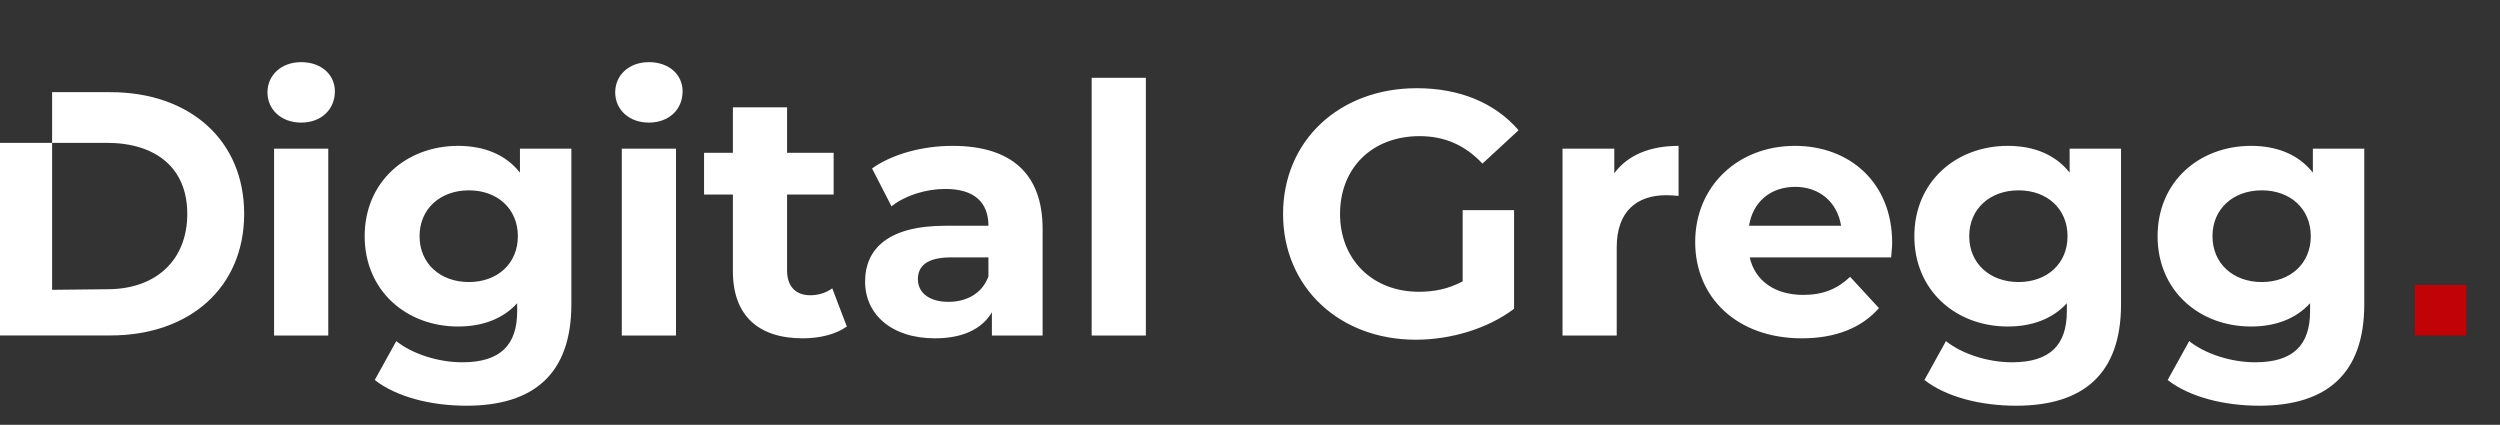 <svg width="1736" height="295" viewBox="0 0 1736 295" fill="none" xmlns="http://www.w3.org/2000/svg">
<rect x="0" y="0" width="1736" height="295" fill="#333333" stroke="none"/>
<path d="M209.135 85.129C223.126 85.129 232.534 75.962 232.534 63.418C232.534 51.839 223.126 43.155 209.135 43.155C195.144 43.155 185.736 52.322 185.736 64.142C185.736 75.962 195.144 85.129 209.135 85.129ZM190.319 233H227.951V103.22H190.319V233ZM361.055 103.22V119.865C351.164 107.321 336.208 101.291 318.116 101.291C282.174 101.291 253.227 126.137 253.227 164.009C253.227 201.882 282.174 226.728 318.116 226.728C335.002 226.728 349.234 221.421 359.125 210.566V216.114C359.125 239.513 347.546 251.574 321.011 251.574C304.366 251.574 286.275 245.785 275.178 236.86L260.222 263.877C275.419 275.697 299.301 281.728 323.906 281.728C370.704 281.728 396.756 259.535 396.756 211.29V103.22H361.055ZM325.594 195.851C305.814 195.851 291.34 183.066 291.34 164.009C291.34 144.953 305.814 132.168 325.594 132.168C345.375 132.168 359.607 144.953 359.607 164.009C359.607 183.066 345.375 195.851 325.594 195.851ZM450.596 85.129C464.588 85.129 473.995 75.962 473.995 63.418C473.995 51.839 464.588 43.155 450.596 43.155C436.605 43.155 427.198 52.322 427.198 64.142C427.198 75.962 436.605 85.129 450.596 85.129ZM431.781 233H469.412V103.22H431.781V233ZM577.911 200.193C573.81 203.329 568.262 205.018 562.714 205.018C552.582 205.018 546.552 198.987 546.552 187.891V135.062H578.876V106.115H546.552V74.515H508.92V106.115H488.899V135.062H508.92V188.373C508.92 219.25 526.771 234.93 557.407 234.93C568.986 234.93 580.323 232.276 588.042 226.728L577.911 200.193ZM661.513 101.291C640.767 101.291 619.781 106.839 605.548 116.97L619.057 143.264C628.465 135.786 642.697 131.203 656.447 131.203C676.71 131.203 686.359 140.611 686.359 156.773H656.447C616.886 156.773 600.724 172.694 600.724 195.61C600.724 218.044 618.816 234.93 649.21 234.93C668.267 234.93 681.776 228.658 688.771 216.838V233H723.99V158.944C723.99 119.624 701.074 101.291 661.513 101.291ZM658.618 209.601C645.35 209.601 637.39 203.329 637.39 193.921C637.39 185.237 642.938 178.724 660.548 178.724H686.359V191.992C682.017 203.812 671.162 209.601 658.618 209.601ZM758.048 233H795.679V54.01H758.048V233ZM1015.67 195.369C1005.78 200.676 995.893 202.606 985.279 202.606C952.955 202.606 930.521 180.172 930.521 148.571C930.521 116.488 952.955 94.536 985.762 94.536C1002.89 94.536 1017.12 100.567 1029.42 113.593L1054.51 90.436C1038.11 71.379 1013.5 61.247 983.832 61.247C930.038 61.247 890.96 97.672 890.96 148.571C890.96 199.47 930.038 235.895 983.108 235.895C1007.23 235.895 1032.8 228.417 1051.37 214.426V145.917H1015.67V195.369ZM1120.96 120.348V103.22H1085.02V233H1122.65V171.729C1122.65 146.882 1136.4 135.545 1157.15 135.545C1160.04 135.545 1162.46 135.786 1165.59 136.027V101.291C1145.57 101.291 1130.13 107.804 1120.96 120.348ZM1313.92 168.593C1313.92 126.861 1284.49 101.291 1246.37 101.291C1206.81 101.291 1177.14 129.273 1177.14 168.11C1177.14 206.706 1206.33 234.93 1251.2 234.93C1274.6 234.93 1292.69 227.693 1304.75 213.943L1284.73 192.233C1275.8 200.676 1265.91 204.777 1252.16 204.777C1232.38 204.777 1218.63 194.886 1215.01 178.724H1313.19C1313.43 175.588 1313.92 171.487 1313.92 168.593ZM1246.61 129.755C1263.5 129.755 1275.8 140.369 1278.46 156.773H1214.53C1217.18 140.128 1229.49 129.755 1246.61 129.755ZM1437.15 103.22V119.865C1427.26 107.321 1412.3 101.291 1394.21 101.291C1358.27 101.291 1329.32 126.137 1329.32 164.009C1329.32 201.882 1358.27 226.728 1394.21 226.728C1411.1 226.728 1425.33 221.421 1435.22 210.566V216.114C1435.22 239.513 1423.64 251.574 1397.1 251.574C1380.46 251.574 1362.37 245.785 1351.27 236.86L1336.32 263.877C1351.51 275.697 1375.39 281.728 1400 281.728C1446.8 281.728 1472.85 259.535 1472.85 211.29V103.22H1437.15ZM1401.69 195.851C1381.91 195.851 1367.43 183.066 1367.43 164.009C1367.43 144.953 1381.91 132.168 1401.69 132.168C1421.47 132.168 1435.7 144.953 1435.7 164.009C1435.7 183.066 1421.47 195.851 1401.69 195.851ZM1606.05 103.22V119.865C1596.16 107.321 1581.21 101.291 1563.11 101.291C1527.17 101.291 1498.23 126.137 1498.23 164.009C1498.23 201.882 1527.17 226.728 1563.11 226.728C1580 226.728 1594.23 221.421 1604.12 210.566V216.114C1604.12 239.513 1592.54 251.574 1566.01 251.574C1549.36 251.574 1531.27 245.785 1520.18 236.86L1505.22 263.877C1520.42 275.697 1544.3 281.728 1568.9 281.728C1615.7 281.728 1641.75 259.535 1641.75 211.29V103.22H1606.05ZM1570.59 195.851C1550.81 195.851 1536.34 183.066 1536.34 164.009C1536.34 144.953 1550.81 132.168 1570.59 132.168C1590.37 132.168 1604.61 144.953 1604.61 164.009C1604.61 183.066 1590.37 195.851 1570.59 195.851Z" fill="white"/>
<path d="M1676.9 197.9H1712.59V233H1676.9V197.9Z" fill="#C10206"/>
<path fillRule="evenodd" clipRule="evenodd" d="M0 232.937H76.585C131.736 232.937 169.547 199.632 169.547 148.469C169.547 97.305 131.736 64 76.585 64H36.185V99.195H0V232.937ZM74.177 99.195C107.652 99.195 130.05 116.129 130.05 148.469C130.05 180.808 108.134 200.839 74.658 200.839L36.185 201.252V99.195H74.177Z" fill="white"/>
</svg>
